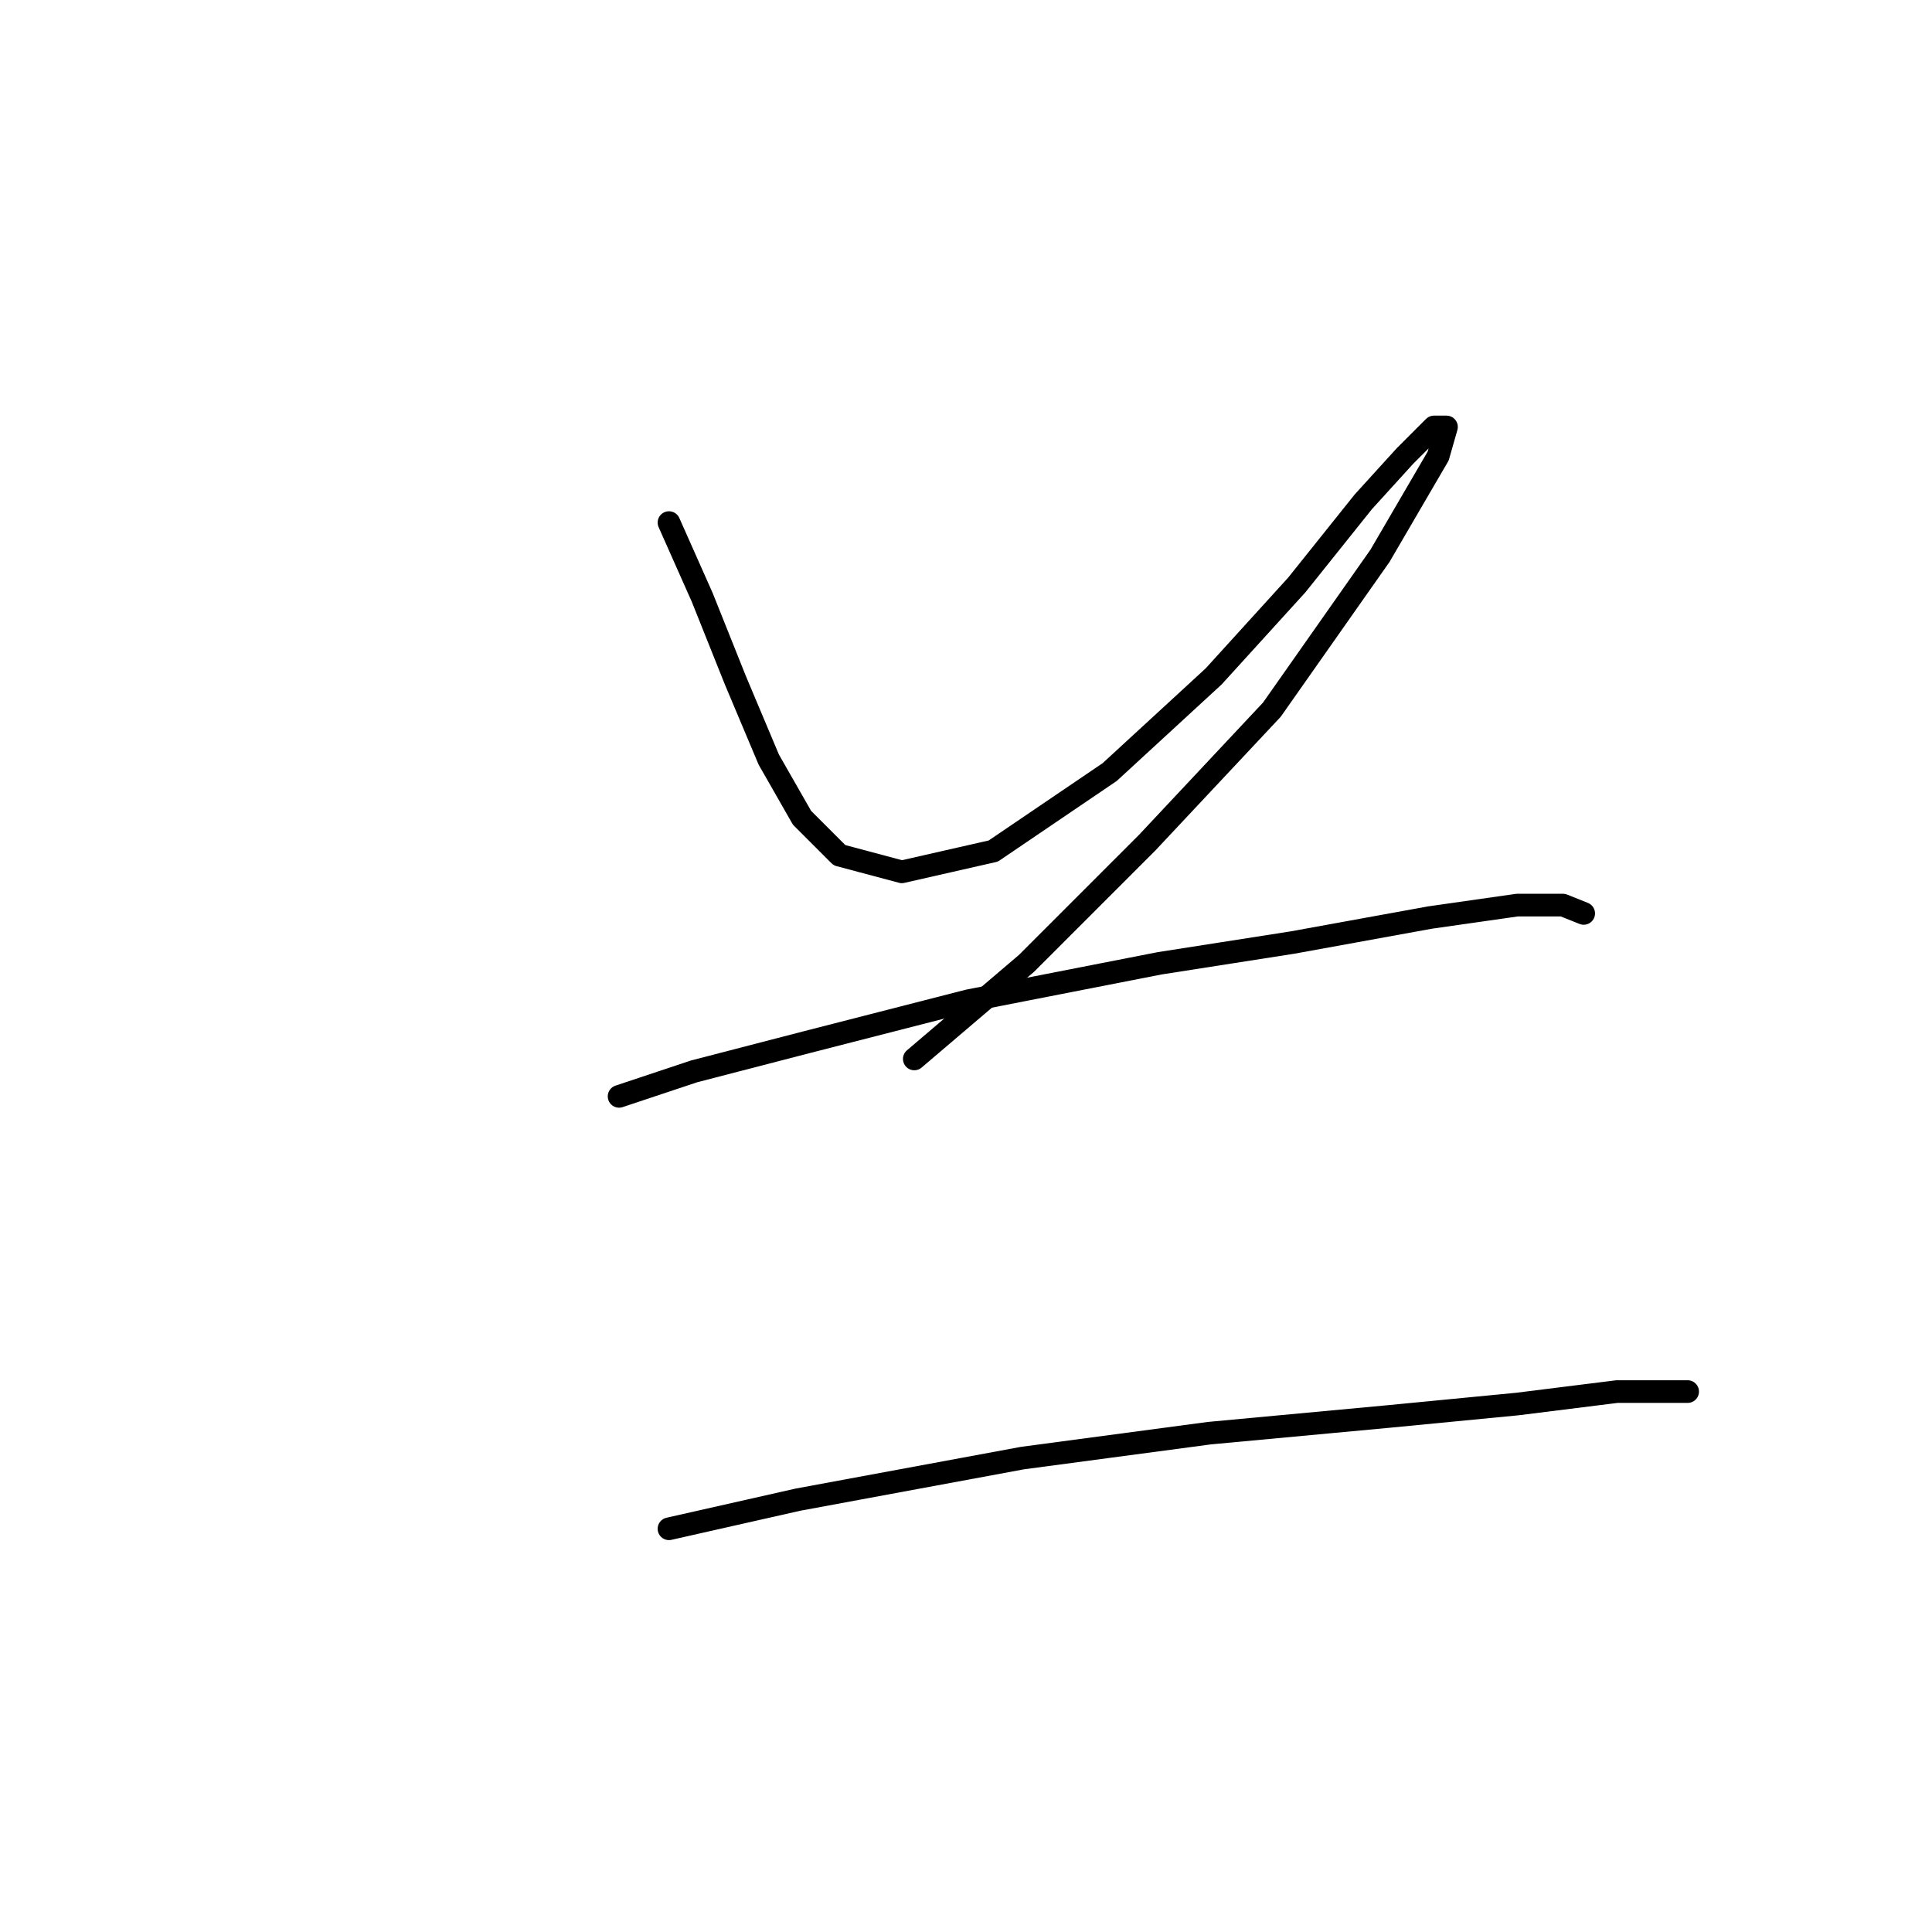 <?xml version="1.0" standalone="no"?>
    <svg width="256" height="256" xmlns="http://www.w3.org/2000/svg" version="1.1">
    <polyline stroke="black" stroke-width="3" stroke-linecap="round" fill="transparent" stroke-linejoin="round" points="88.642 69.244 93.05 79.161 97.457 90.18 101.865 100.648 106.272 108.361 111.231 113.319 119.495 115.523 131.616 112.768 147.042 102.301 160.815 89.629 171.834 77.508 180.649 66.49 186.159 60.429 190.015 56.573 191.668 56.573 190.566 60.429 182.853 73.652 168.529 94.037 152 111.667 136.023 127.644 121.148 140.315 121.148 140.315 " />
        <polyline stroke="black" stroke-width="3" stroke-linecap="round" fill="transparent" stroke-linejoin="round" points="82.031 145.274 91.948 141.968 106.823 138.112 128.31 132.602 153.653 127.644 171.283 124.889 189.464 121.583 201.034 119.931 207.094 119.931 209.849 121.033 209.849 121.033 " />
        <polyline stroke="black" stroke-width="3" stroke-linecap="round" fill="transparent" stroke-linejoin="round" points="88.642 202.572 105.721 198.715 135.472 193.206 160.265 189.9 183.955 187.696 201.034 186.043 214.257 184.391 220.868 184.391 223.623 184.391 223.623 184.391 " />
        </svg>